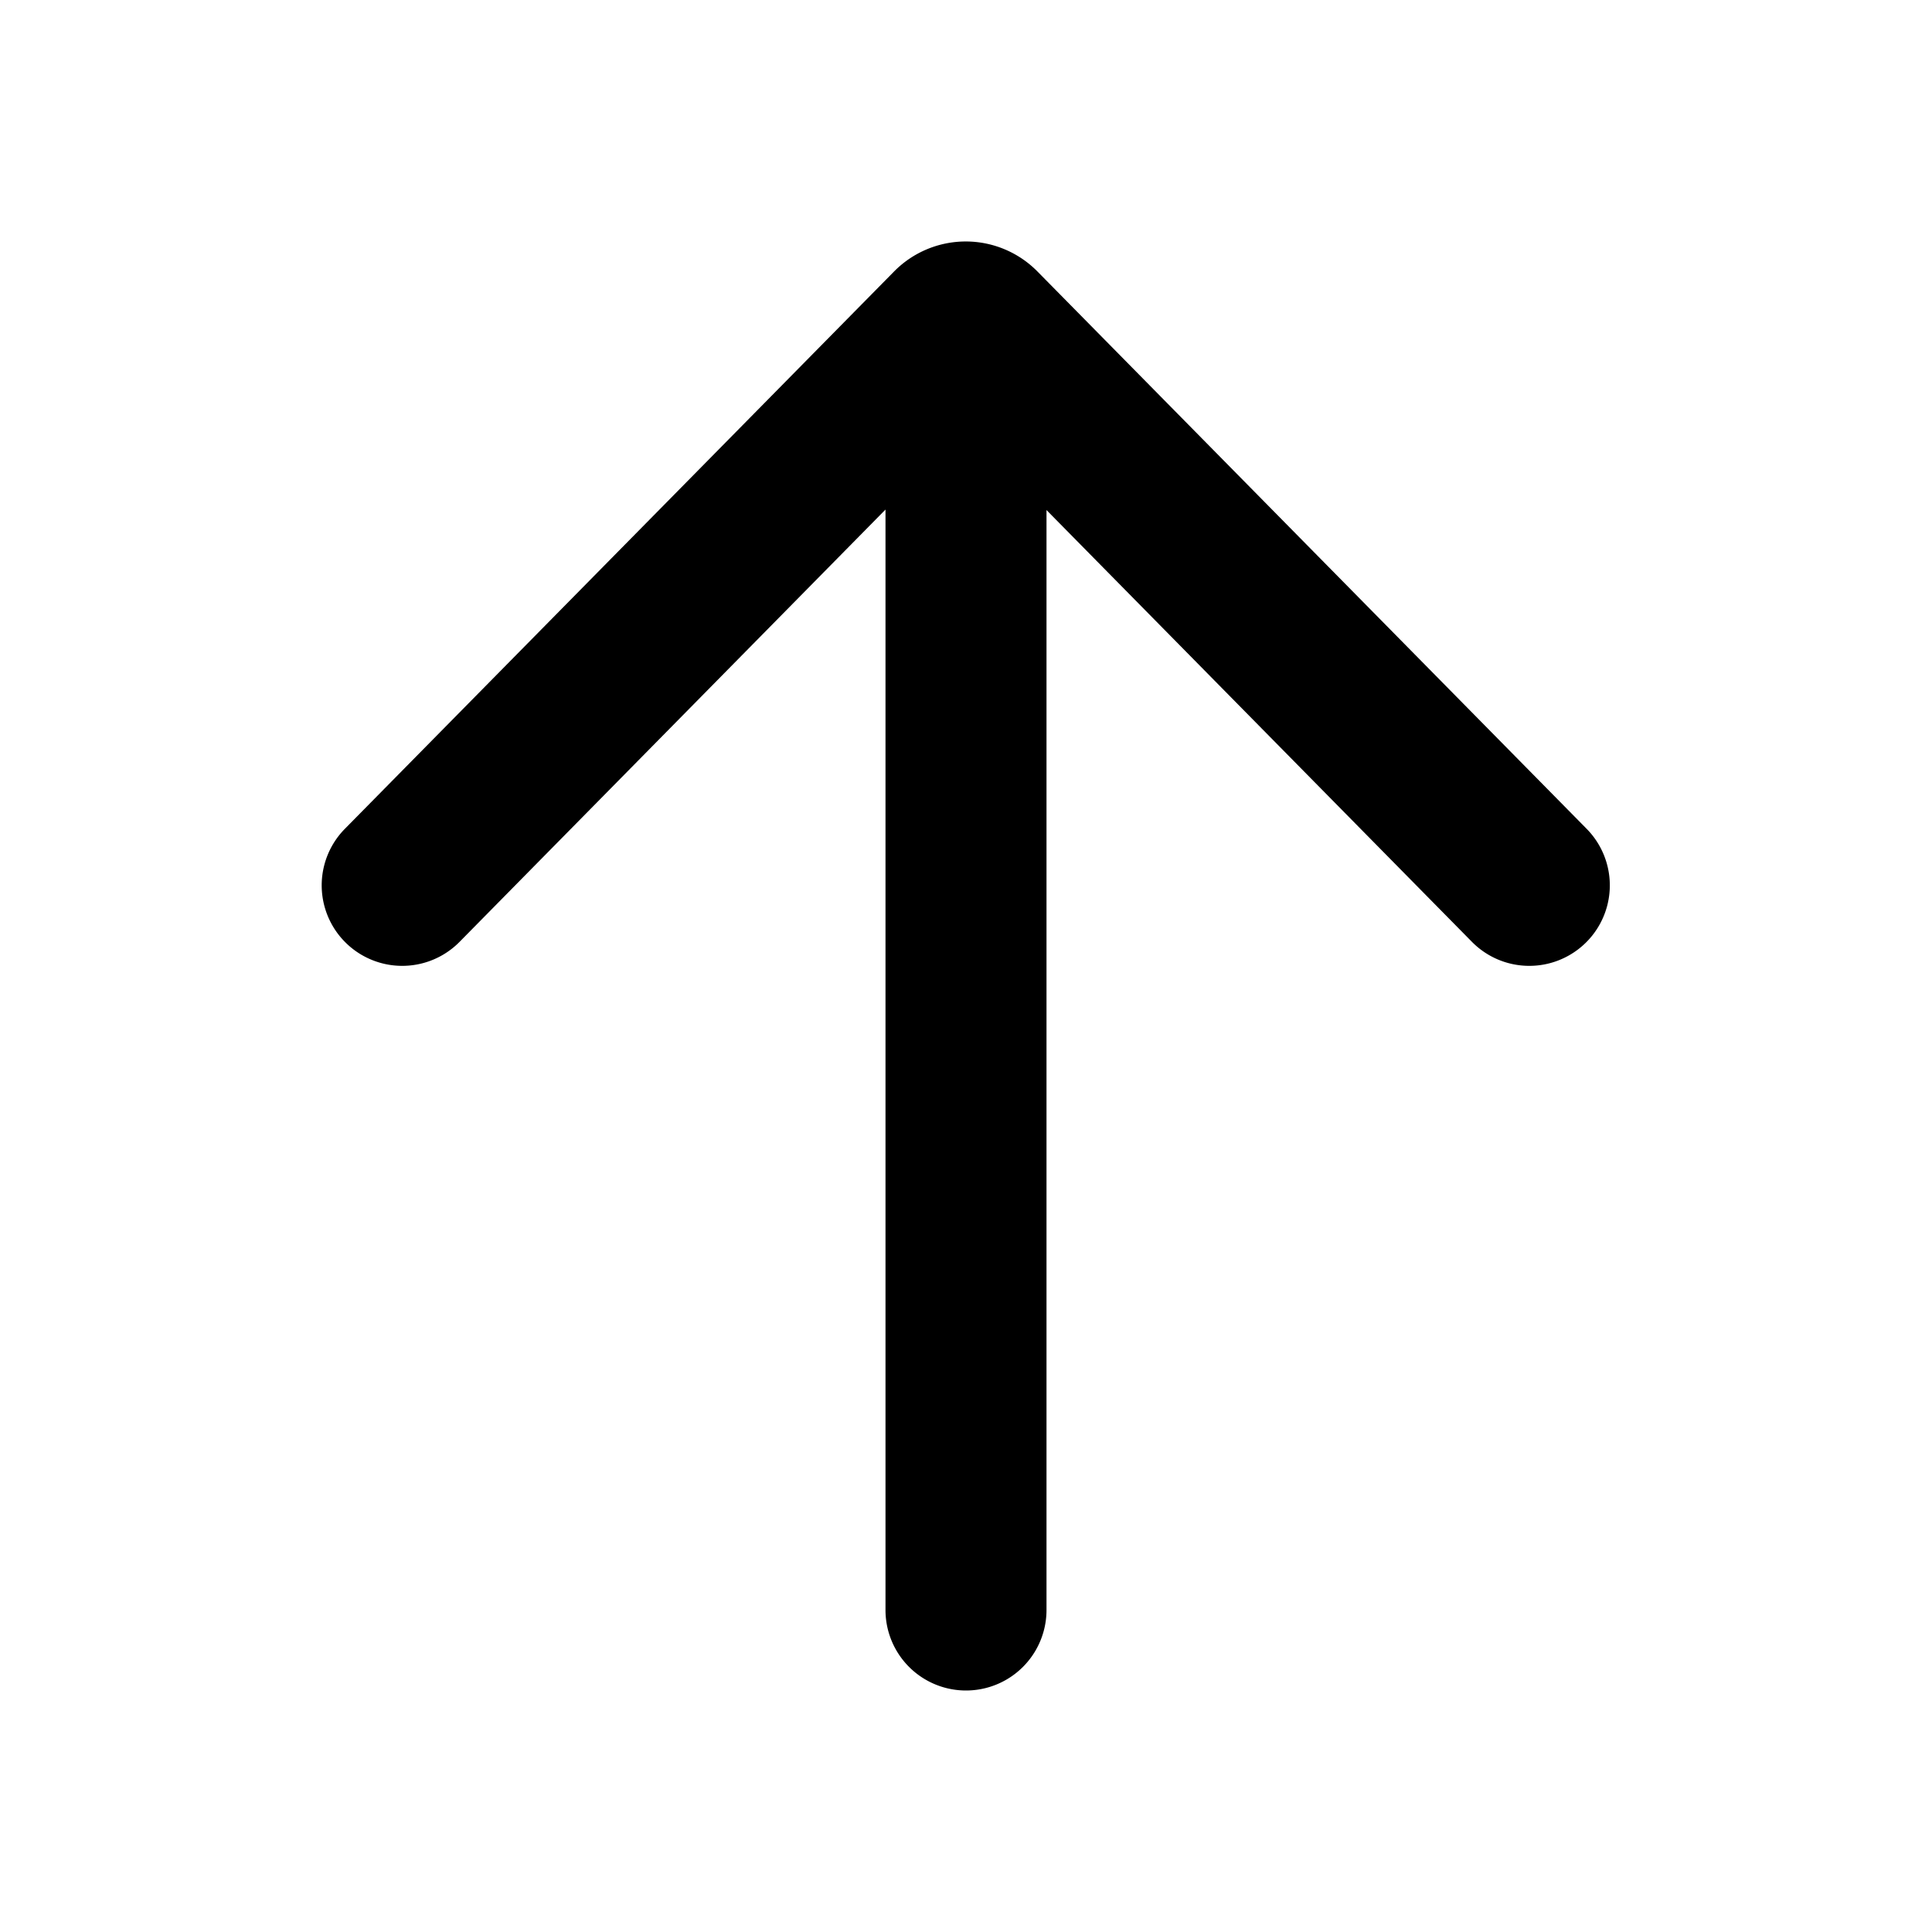 <svg width="24" height="24" viewBox="0 0 24 24" xmlns="http://www.w3.org/2000/svg"><path d="M4.284 10.296A1 1 0 0 0 5.709 11.7L11 6.33V20a1 1 0 1 0 2 0V6.336l5.285 5.364a1 1 0 0 0 1.425-1.404l-6.823-6.924a1.25 1.25 0 0 0-1.78 0l-6.823 6.924Z"/></svg>
